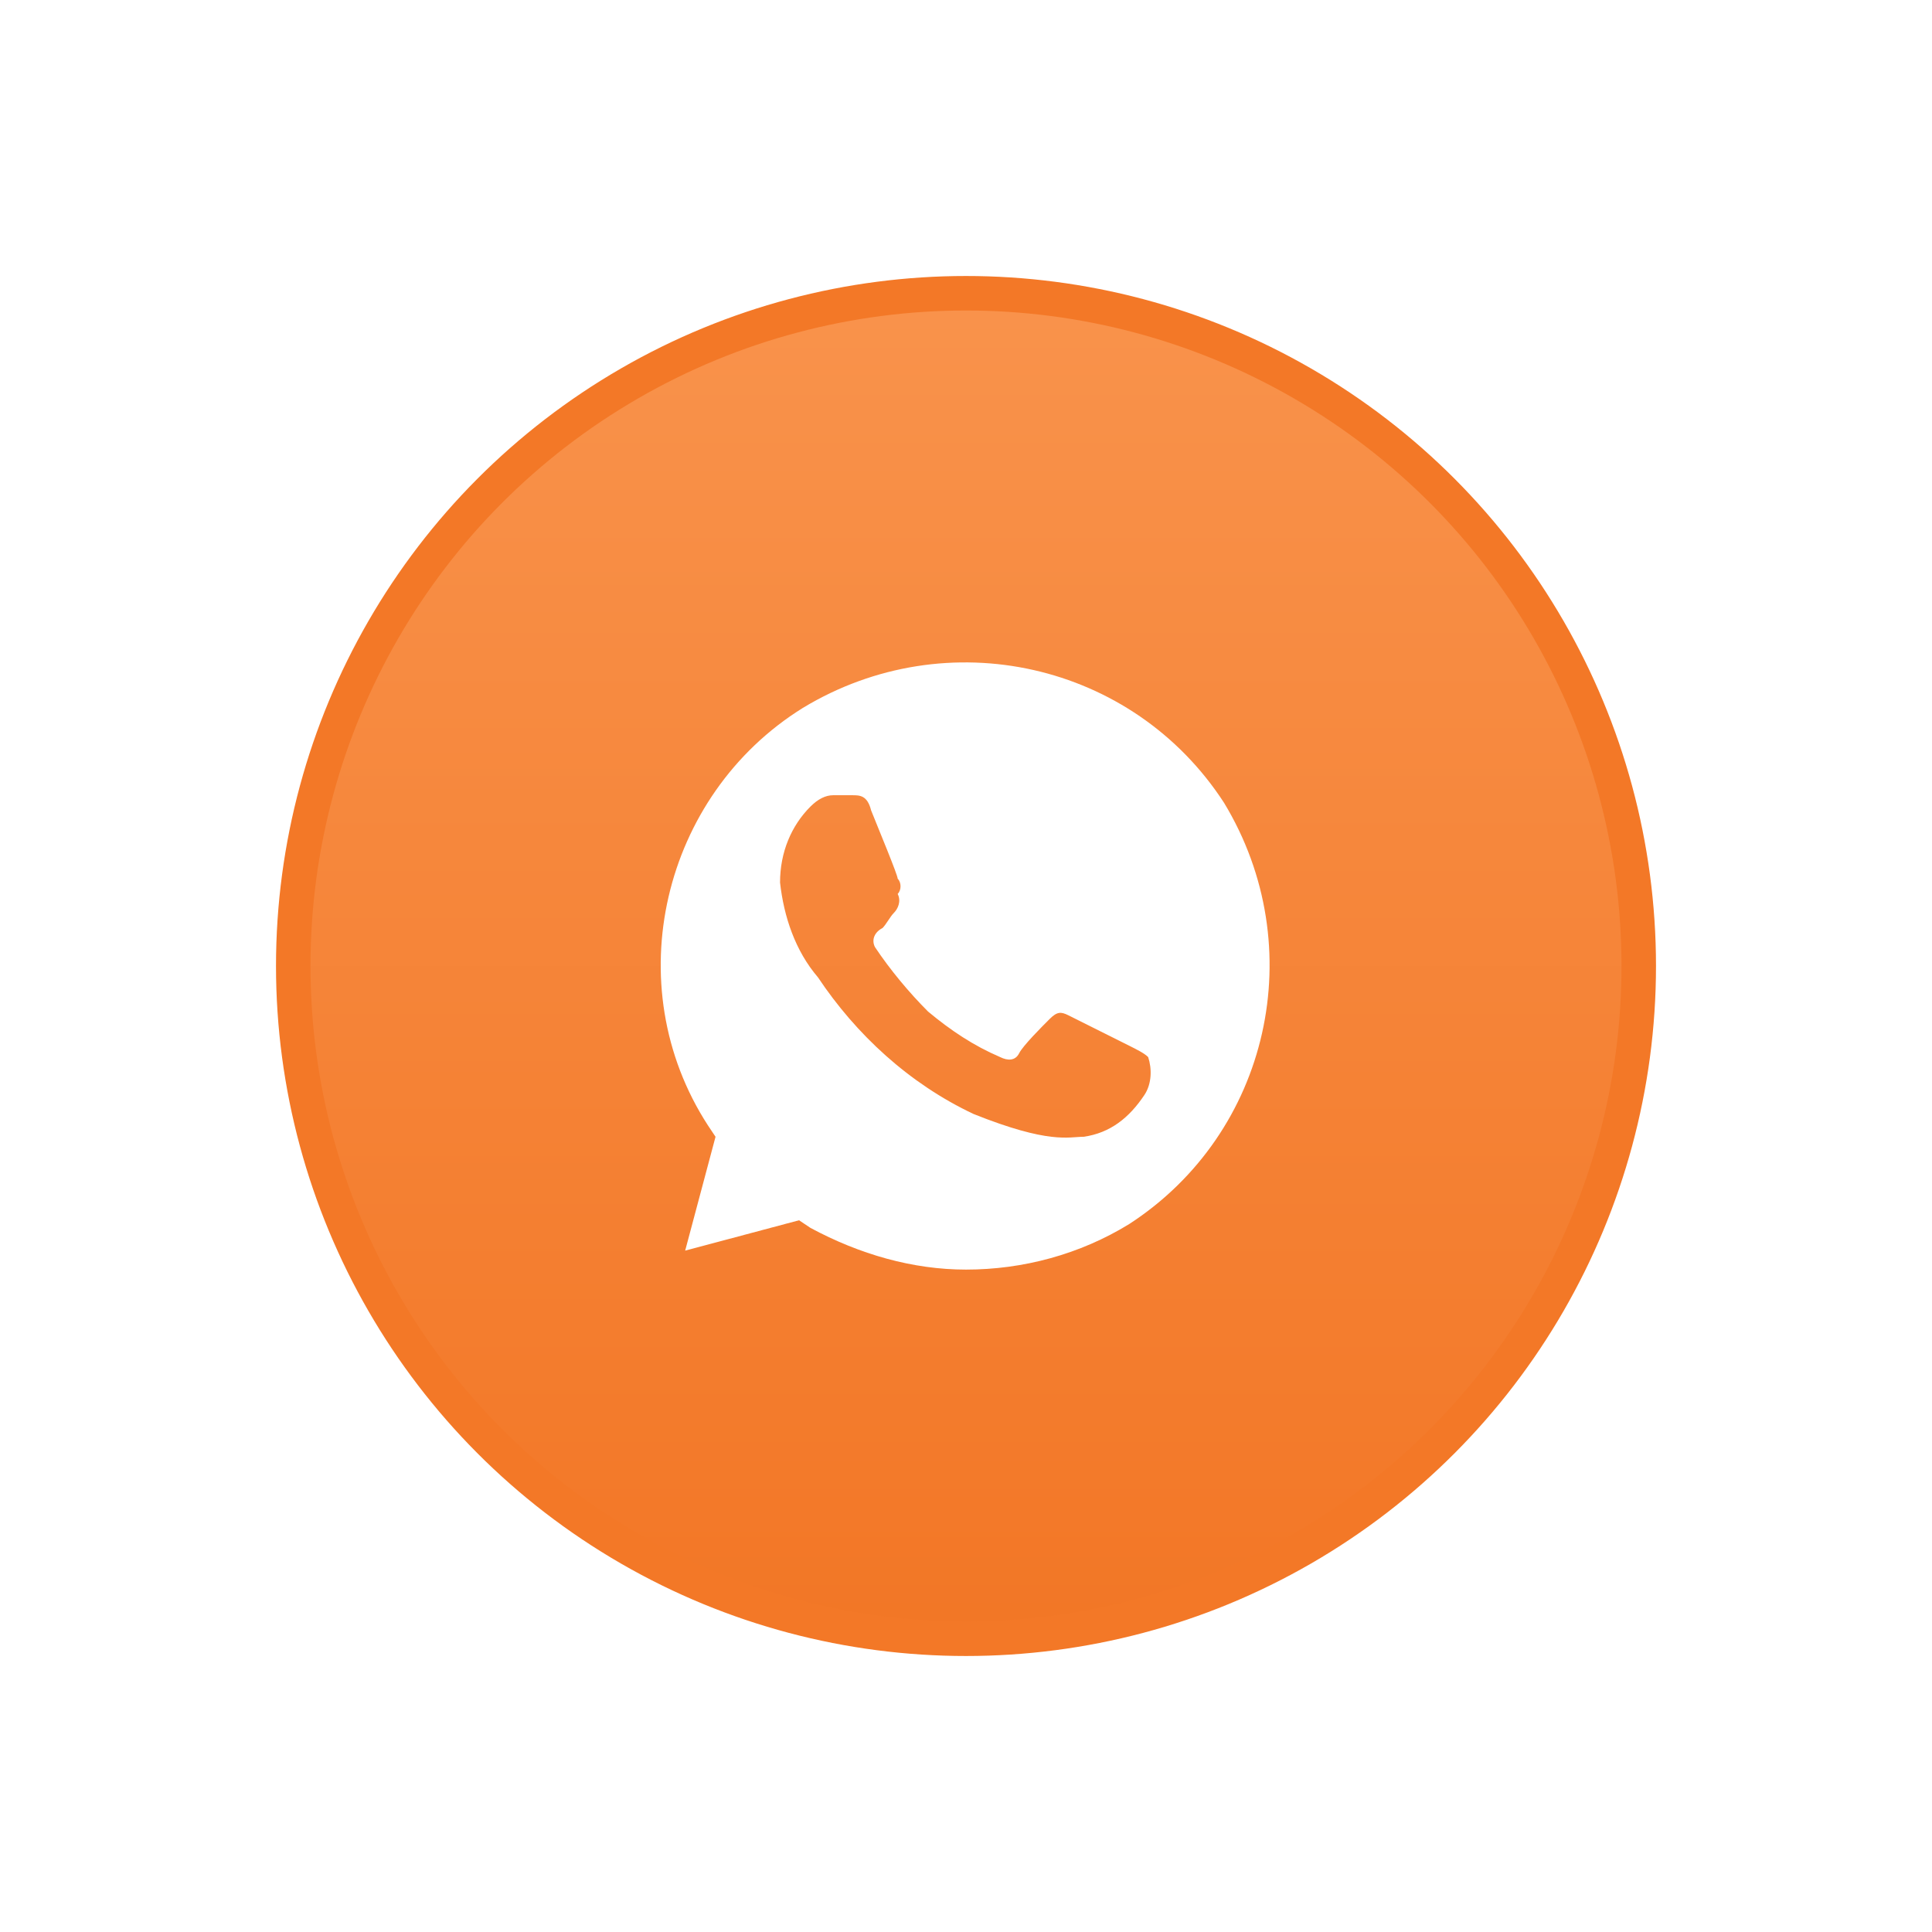 <svg viewBox="0 0 56 56" fill="none" xmlns="http://www.w3.org/2000/svg">
<g filter="url(#filter0_d_13_661)">
<circle cx="24" cy="24" r="19.5" fill="url(#paint0_linear_13_661)" stroke="#F37827"/>
<path d="M31.48 19.27C28.84 15.2 23.45 13.99 19.27 16.52C15.2 19.05 13.88 24.55 16.52 28.62L16.74 28.95L15.86 32.25L19.16 31.37L19.49 31.59C20.92 32.36 22.46 32.8 24 32.8C25.65 32.8 27.3 32.36 28.73 31.48C32.8 28.84 34.01 23.45 31.48 19.27ZM29.17 27.74C28.73 28.4 28.18 28.84 27.41 28.95C26.97 28.95 26.42 29.17 24.22 28.29C22.35 27.41 20.81 25.98 19.71 24.33C19.05 23.56 18.72 22.57 18.61 21.58C18.61 20.7 18.94 19.93 19.49 19.38C19.71 19.16 19.93 19.05 20.15 19.05H20.7C20.92 19.05 21.14 19.05 21.25 19.49C21.47 20.04 22.02 21.36 22.02 21.47C22.13 21.58 22.13 21.8 22.02 21.91C22.13 22.13 22.02 22.35 21.91 22.46C21.8 22.57 21.69 22.79 21.58 22.9C21.36 23.01 21.25 23.23 21.36 23.45C21.8 24.11 22.35 24.77 22.9 25.32C23.56 25.87 24.22 26.31 24.99 26.64C25.21 26.75 25.43 26.75 25.54 26.53C25.65 26.31 26.2 25.76 26.42 25.54C26.64 25.32 26.75 25.32 26.97 25.43L28.73 26.31C28.95 26.42 29.17 26.53 29.28 26.64C29.39 26.97 29.39 27.41 29.17 27.74Z" fill="white"/>
</g>
<defs>
<filter id="filter0_d_13_661" x="0" y="0" width="56" height="56" filterUnits="userSpaceOnUse" color-interpolation-filters="sRGB">
<feFlood flood-opacity="0" result="BackgroundImageFix"/>
<feColorMatrix in="SourceAlpha" type="matrix" values="0 0 0 0 0 0 0 0 0 0 0 0 0 0 0 0 0 0 127 0" result="hardAlpha"/>
<feOffset dx="4" dy="4"/>
<feGaussianBlur stdDeviation="4"/>
<feComposite in2="hardAlpha" operator="out"/>
<feColorMatrix type="matrix" values="0 0 0 0 1 0 0 0 0 0.714 0 0 0 0 0 0 0 0 0.16 0"/>
<feBlend mode="normal" in2="BackgroundImageFix" result="effect1_dropShadow_13_661"/>
<feBlend mode="normal" in="SourceGraphic" in2="effect1_dropShadow_13_661" result="shape"/>
</filter>
<linearGradient id="paint0_linear_13_661" x1="24" y1="4" x2="24" y2="44" gradientUnits="userSpaceOnUse">
<stop stop-color="#F9934C"/>
<stop offset="1" stop-color="#F27625"/>
</linearGradient>
</defs>
</svg>
